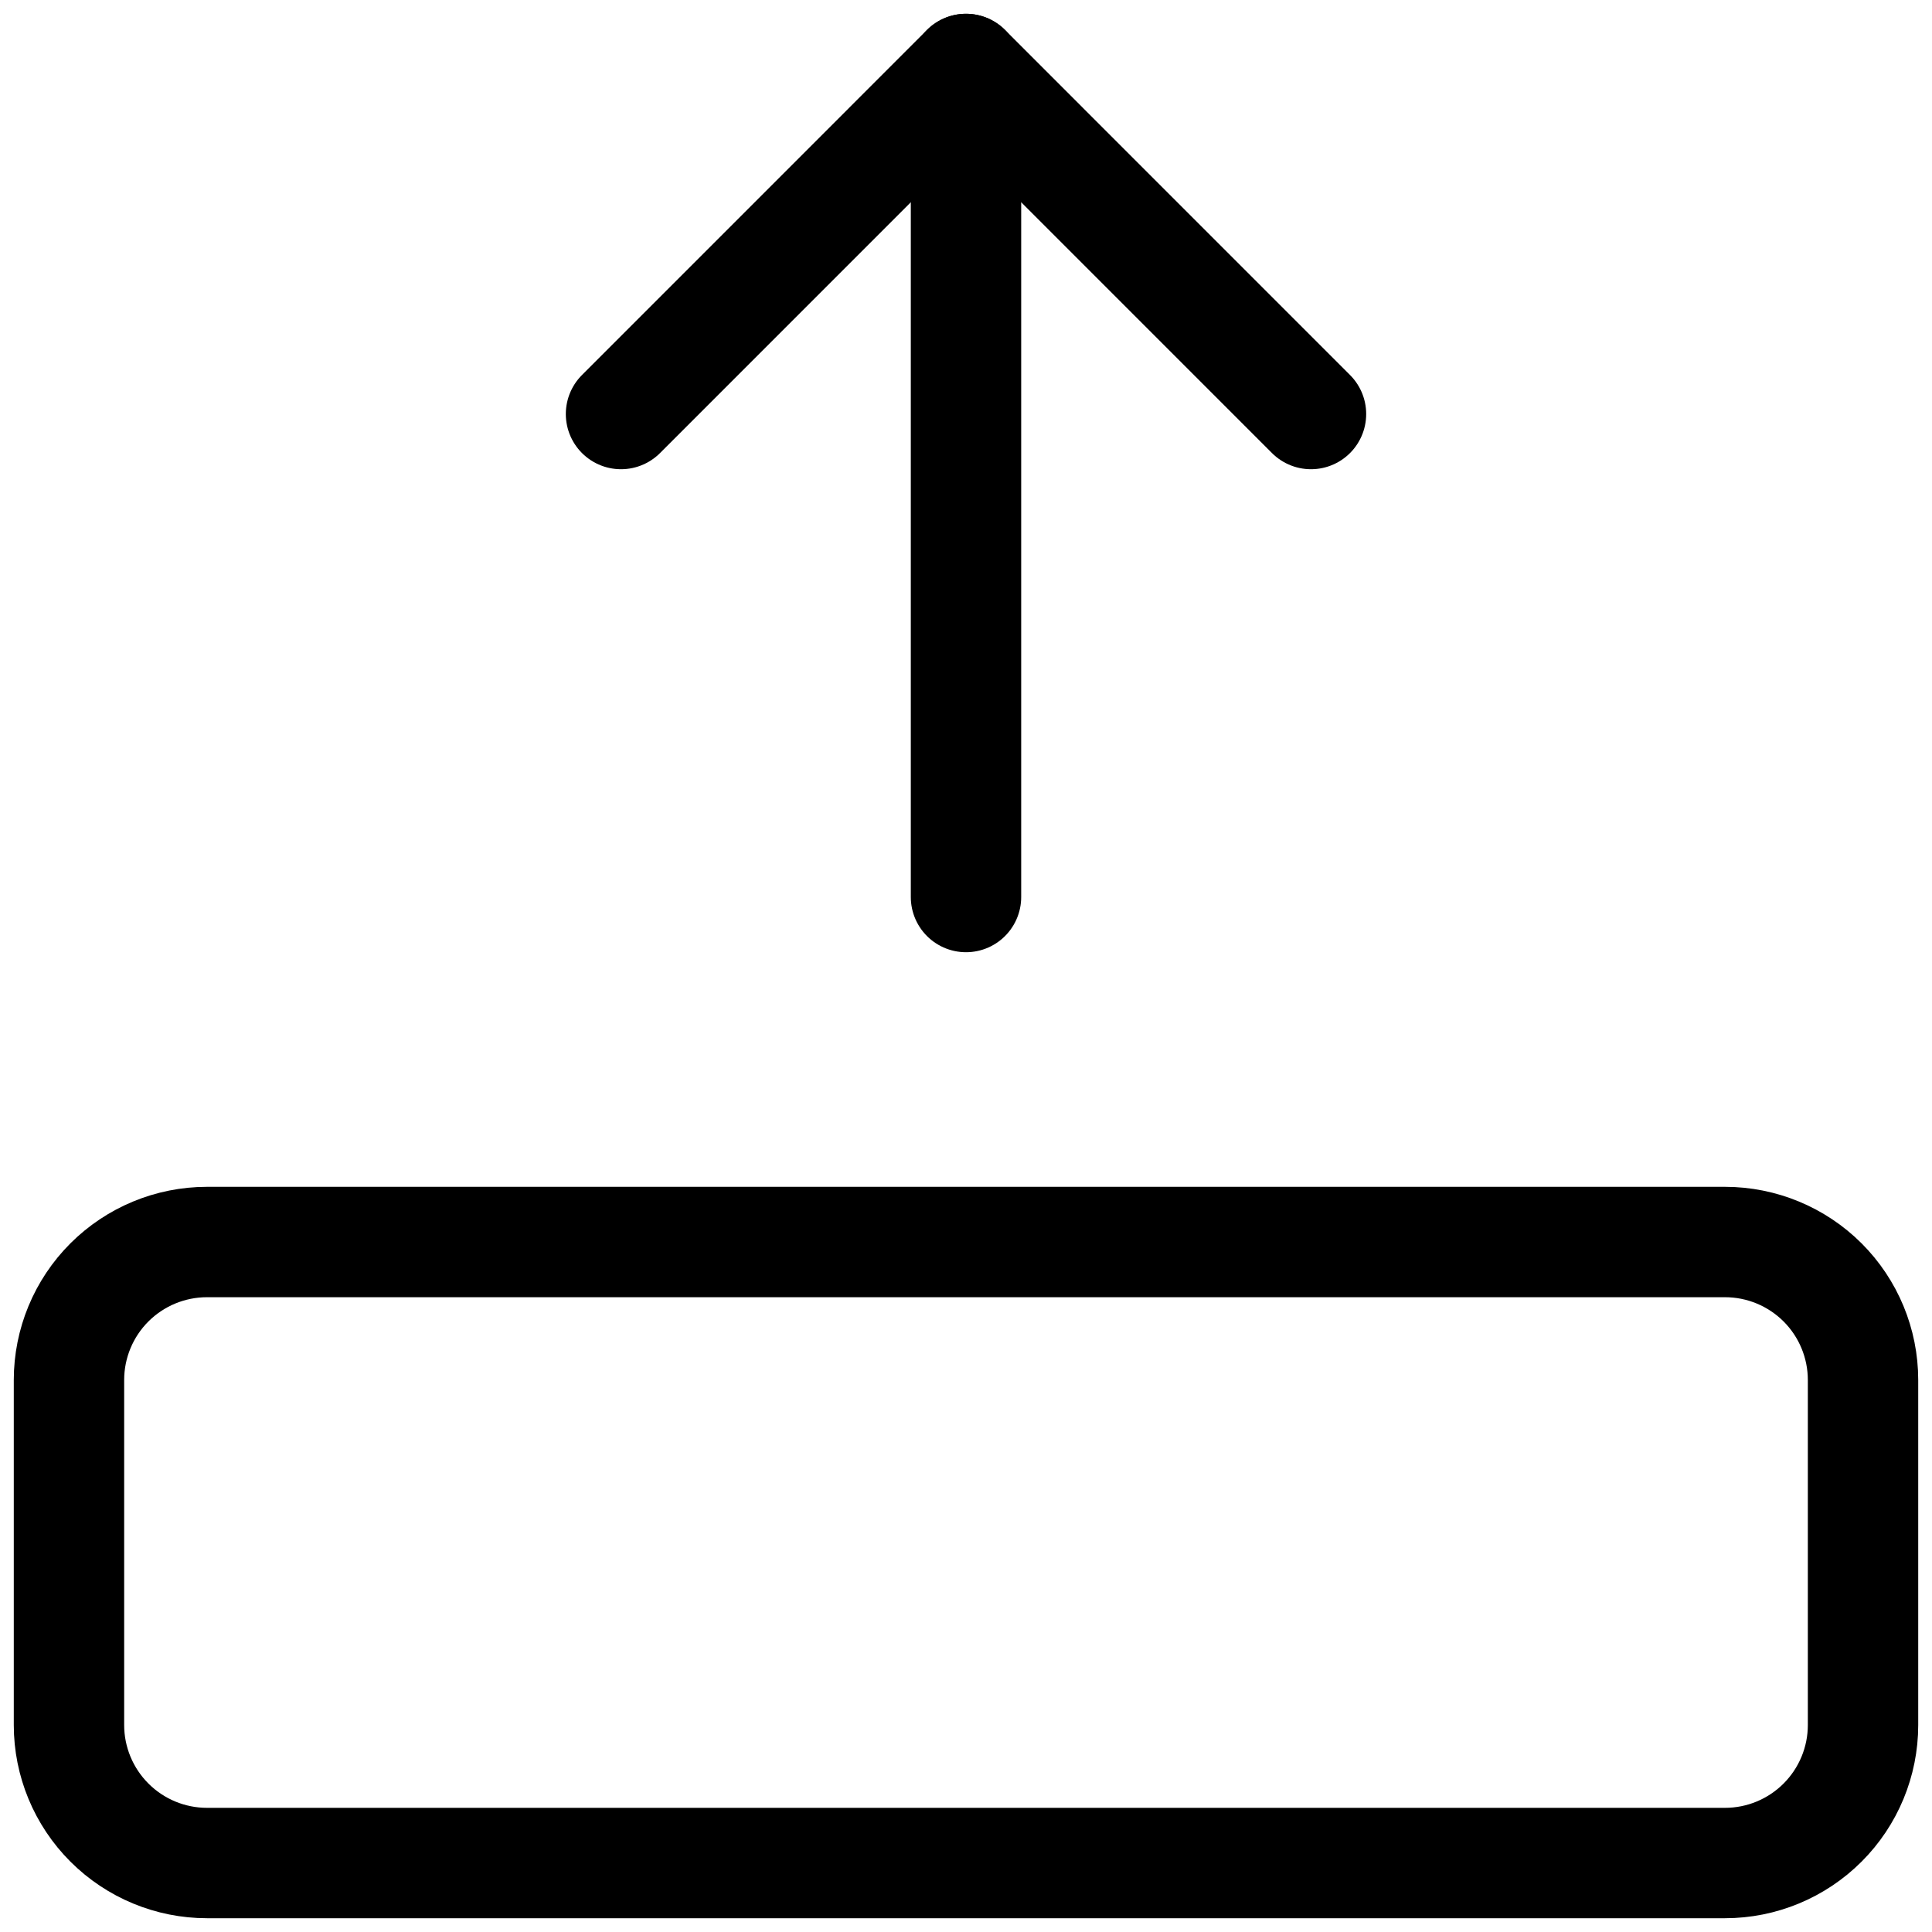 <svg width="30" height="30" viewBox="0 0 30 30" fill="none" xmlns="http://www.w3.org/2000/svg">
<path d="M15 13.929L15 1.071" stroke="black" stroke-width="1.714" stroke-linecap="round" stroke-linejoin="round"/>
<path d="M20.357 6.429L15 1.071L9.643 6.429" stroke="black" stroke-width="1.714" stroke-linecap="round" stroke-linejoin="round"/>
<path d="M28.929 26.786V21.429C28.929 20.86 28.703 20.315 28.301 19.913C27.899 19.512 27.354 19.286 26.786 19.286L3.214 19.286C2.646 19.286 2.101 19.512 1.699 19.913C1.297 20.315 1.071 20.86 1.071 21.429V26.786C1.071 27.354 1.297 27.899 1.699 28.301C2.101 28.703 2.646 28.929 3.214 28.929L26.786 28.929C27.354 28.929 27.899 28.703 28.301 28.301C28.703 27.899 28.929 27.354 28.929 26.786Z" stroke="black" stroke-width="1.714" stroke-linecap="round" stroke-linejoin="round"/>
</svg>
